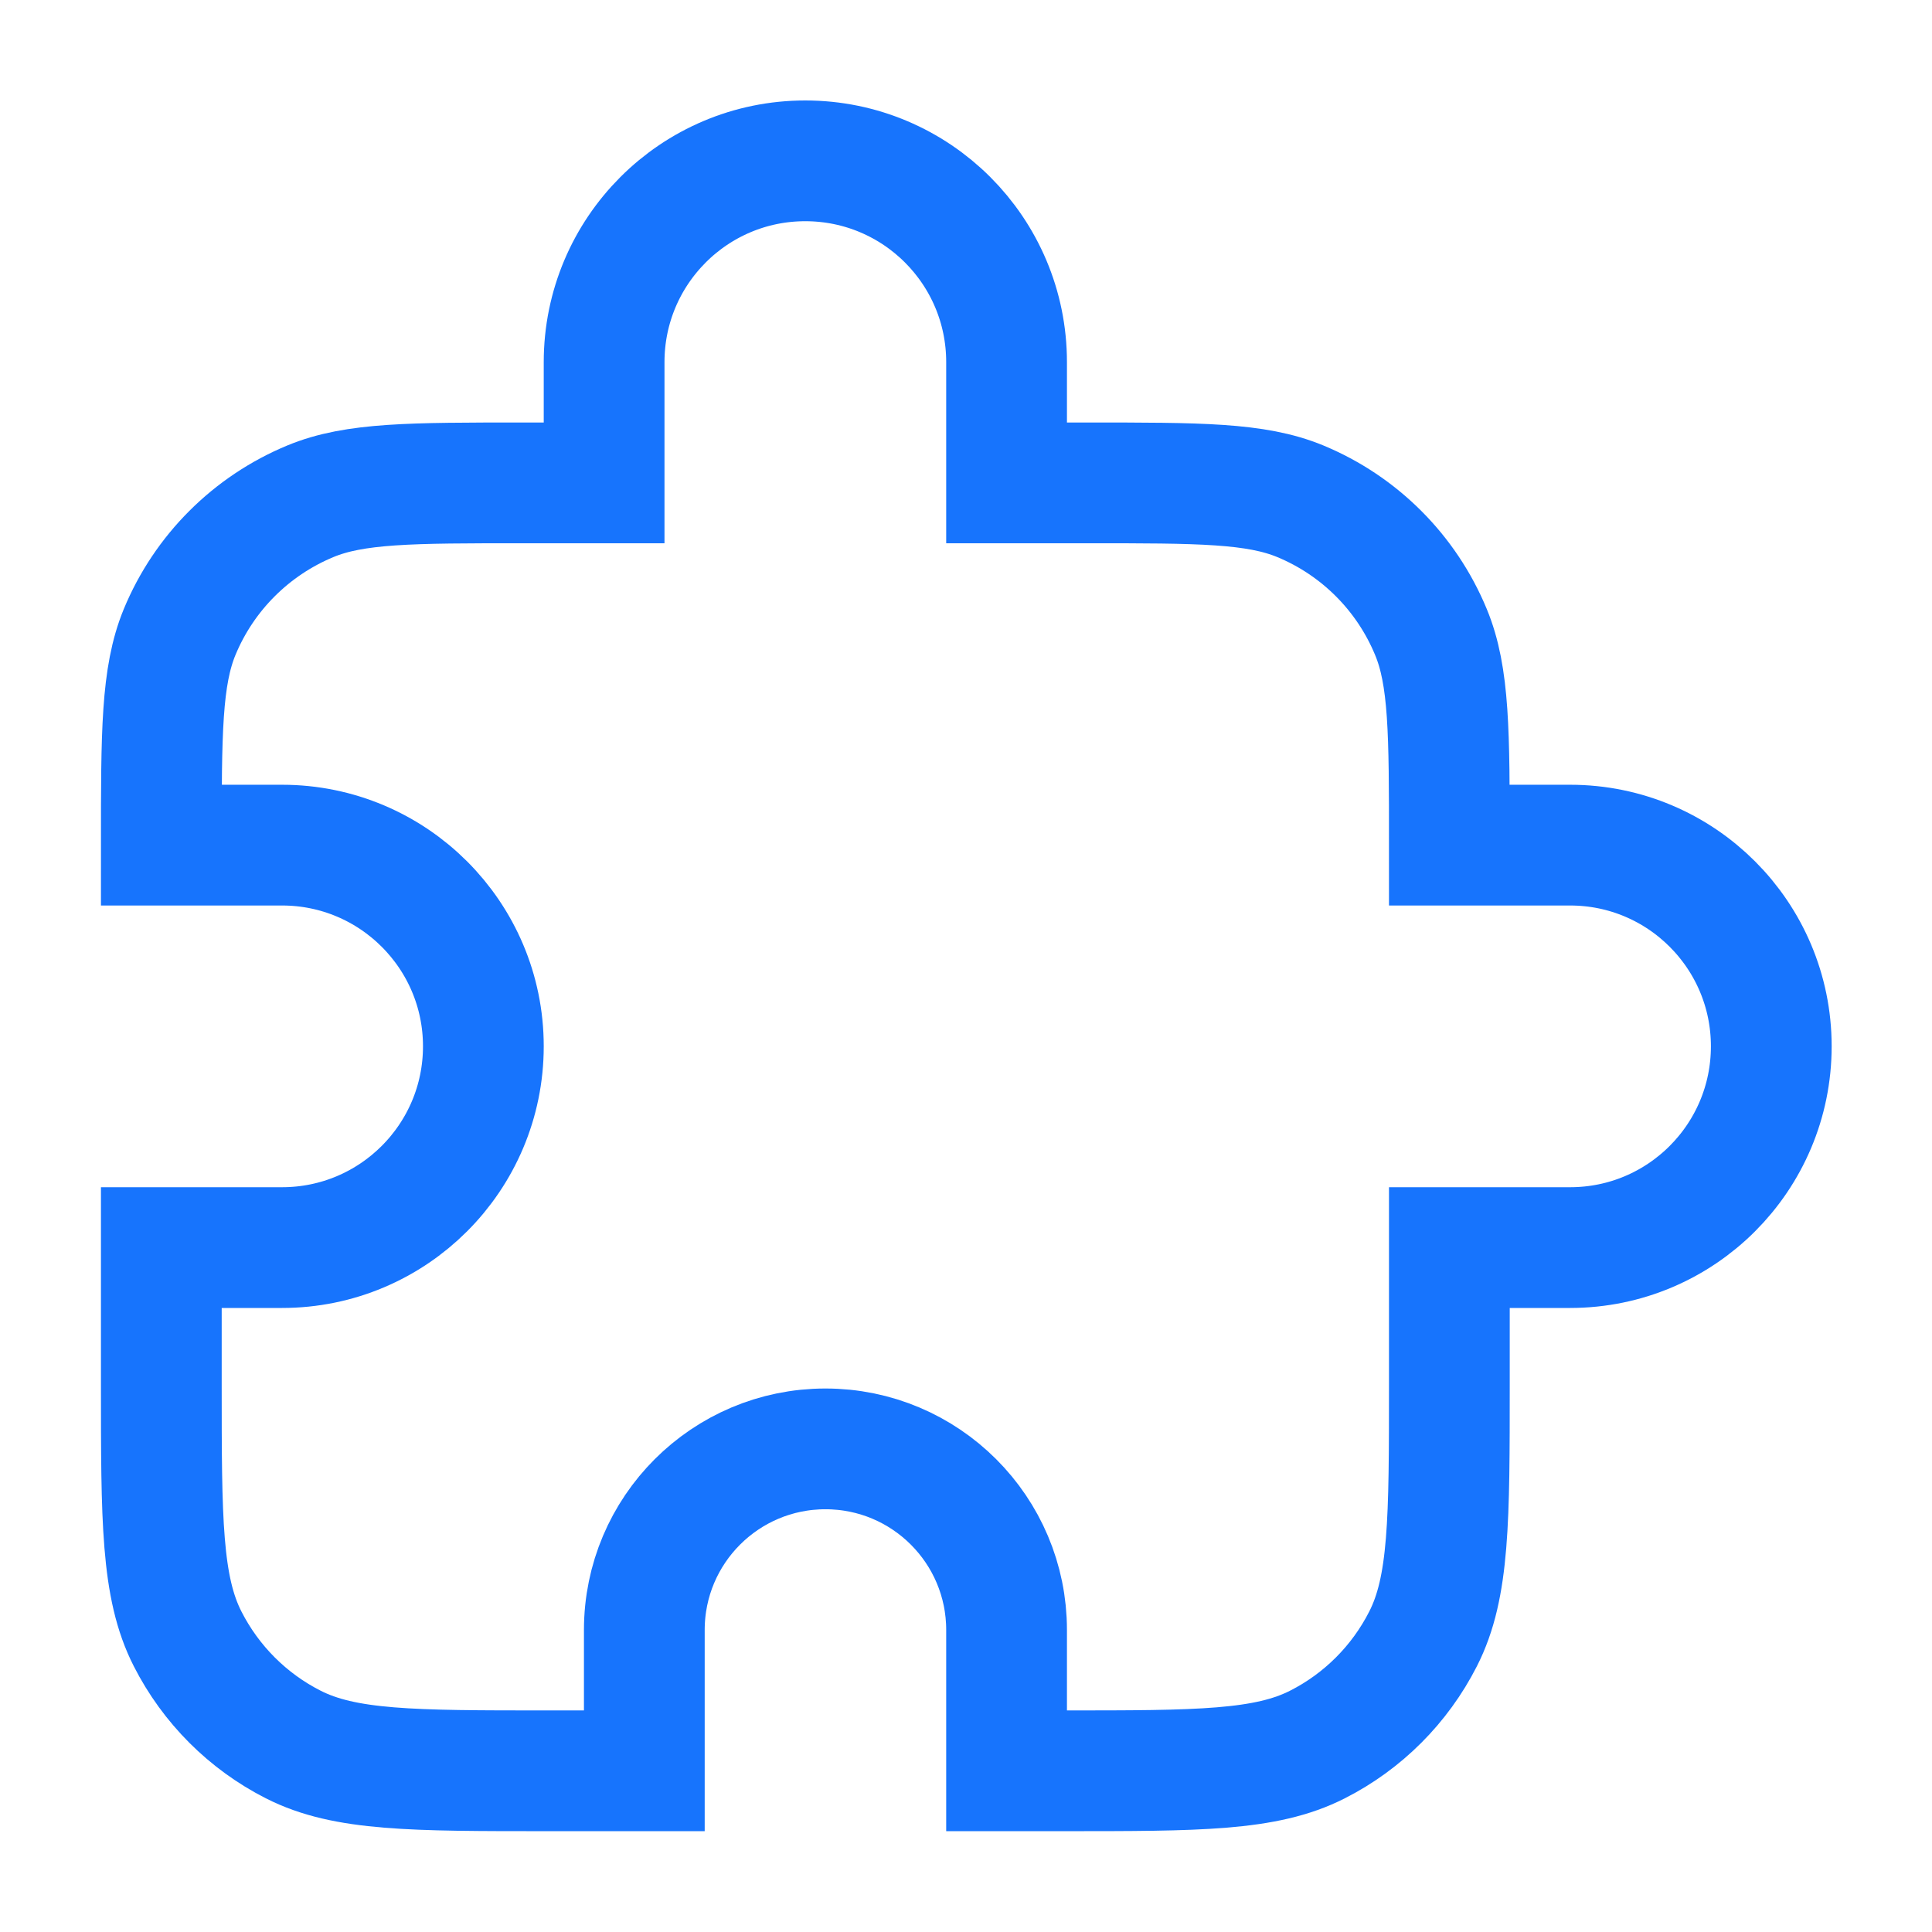 <svg width="16" height="16" viewBox="0 0 16 16" fill="none" xmlns="http://www.w3.org/2000/svg">
<g clipPath="url(#clip0_12487_21433)">
<path d="M5.003 2.999C5.003 2.078 5.749 1.332 6.669 1.332C7.59 1.332 8.336 2.078 8.336 2.999V3.999H9.003C9.934 3.999 10.4 3.999 10.768 4.151C11.258 4.354 11.647 4.743 11.85 5.233C12.003 5.601 12.003 6.067 12.003 6.999H13.003C13.923 6.999 14.669 7.745 14.669 8.665C14.669 9.586 13.923 10.332 13.003 10.332H12.003V11.465C12.003 12.585 12.003 13.146 11.785 13.573C11.593 13.95 11.287 14.256 10.911 14.447C10.483 14.665 9.923 14.665 8.803 14.665H8.336V13.499C8.336 12.67 7.664 11.999 6.836 11.999C6.008 11.999 5.336 12.67 5.336 13.499V14.665H4.536C3.416 14.665 2.856 14.665 2.428 14.447C2.052 14.256 1.746 13.95 1.554 13.573C1.336 13.146 1.336 12.585 1.336 11.465V10.332H2.336C3.256 10.332 4.003 9.586 4.003 8.665C4.003 7.745 3.256 6.999 2.336 6.999H1.336C1.336 6.067 1.336 5.601 1.488 5.233C1.691 4.743 2.081 4.354 2.571 4.151C2.938 3.999 3.404 3.999 4.336 3.999H5.003V2.999Z" stroke="#1774FD" strokeWidth="1.2" strokeLinecap="round" strokeLinejoin="round"/>
</g>
<defs>
<clipPath id="clip0_12487_21433">
<rect width="16" height="16" fill="white"/>
</clipPath>
</defs>
</svg>
